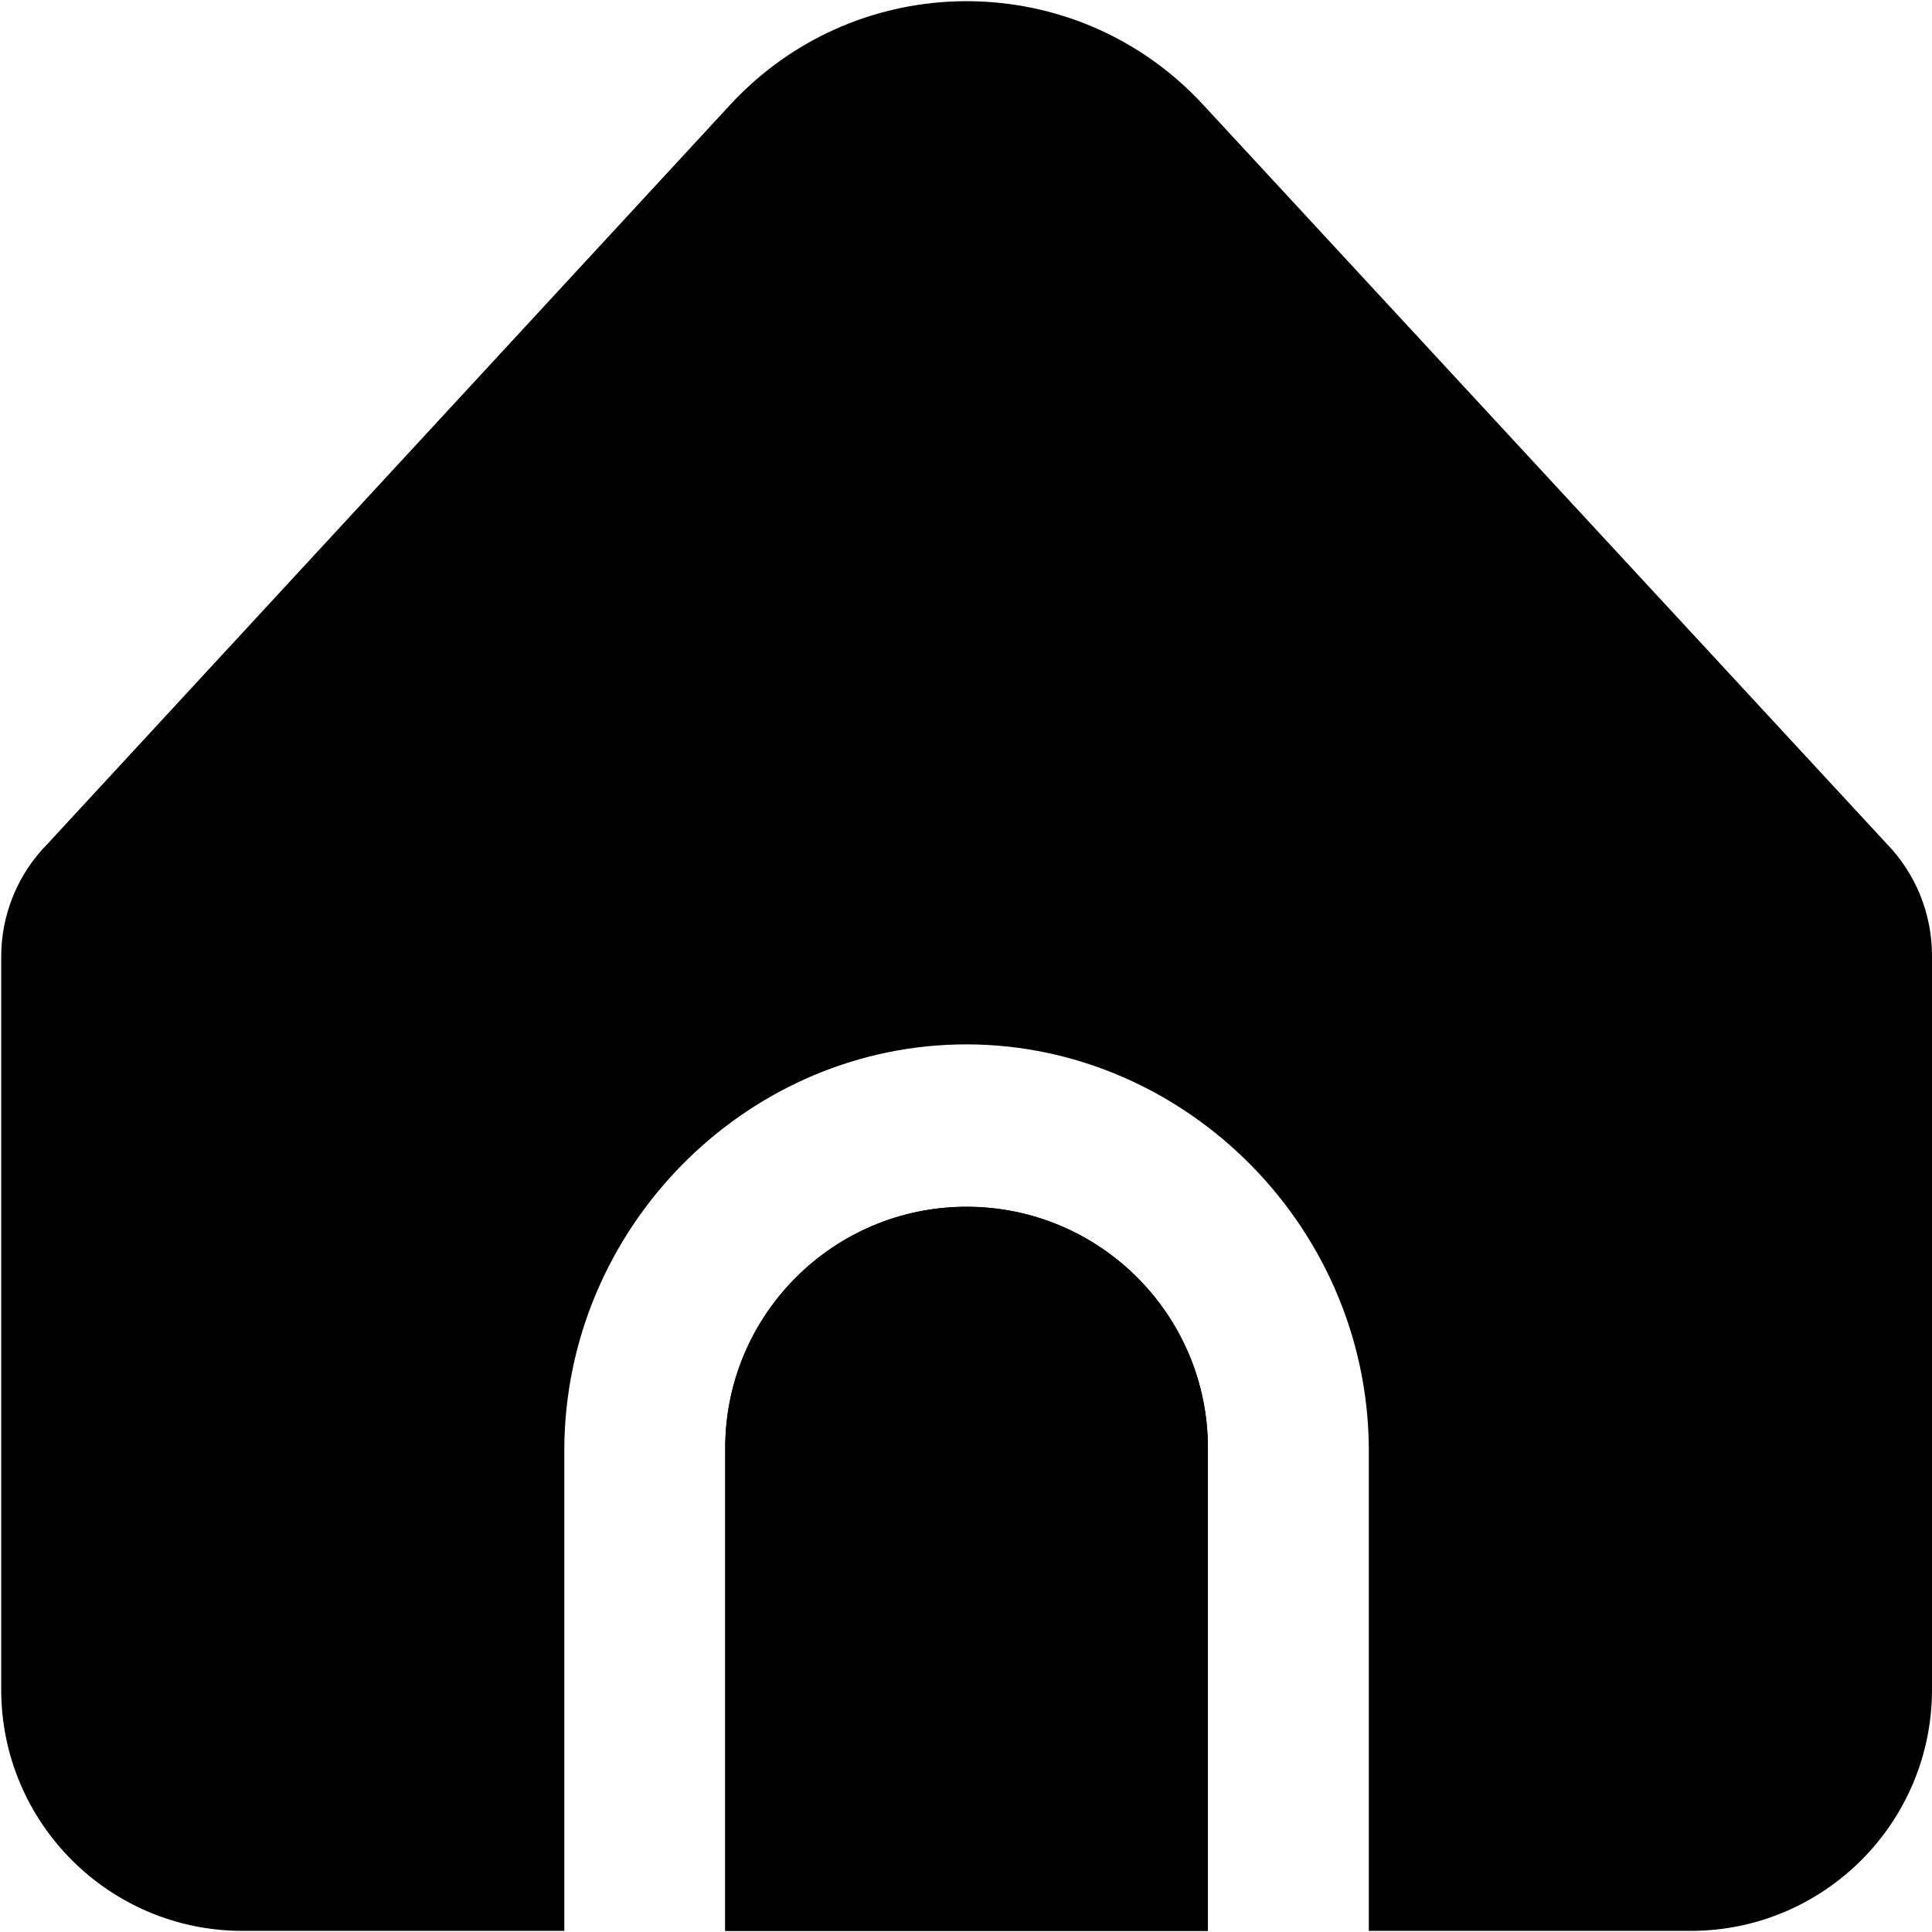 <svg width="24" height="24" viewBox="0 0 24 24" fill="none" xmlns="http://www.w3.org/2000/svg">
<path d="M12.007 14.991C10.351 14.991 9.009 16.334 9.009 17.989V23.986H15.005V17.989C15.005 16.334 13.663 14.991 12.007 14.991Z" fill="currentColor"/>
<path d="M17.004 17.989V23.986H21.002C22.658 23.986 24 22.643 24 20.988V11.872C24 11.353 23.799 10.854 23.437 10.481L14.944 1.299C13.446 -0.322 10.917 -0.422 9.295 1.077C9.218 1.148 9.144 1.222 9.073 1.299L0.595 10.478C0.223 10.852 0.014 11.359 0.015 11.887V20.988C0.015 22.643 1.357 23.986 3.013 23.986H7.01V17.989C7.029 15.264 9.229 13.039 11.886 12.975C14.631 12.908 16.983 15.172 17.004 17.989Z" fill="currentColor"/>
<path d="M12.007 14.991C10.351 14.991 9.009 16.334 9.009 17.989V23.986H15.005V17.989C15.005 16.334 13.663 14.991 12.007 14.991Z" fill="currentColor"/>
</svg>
